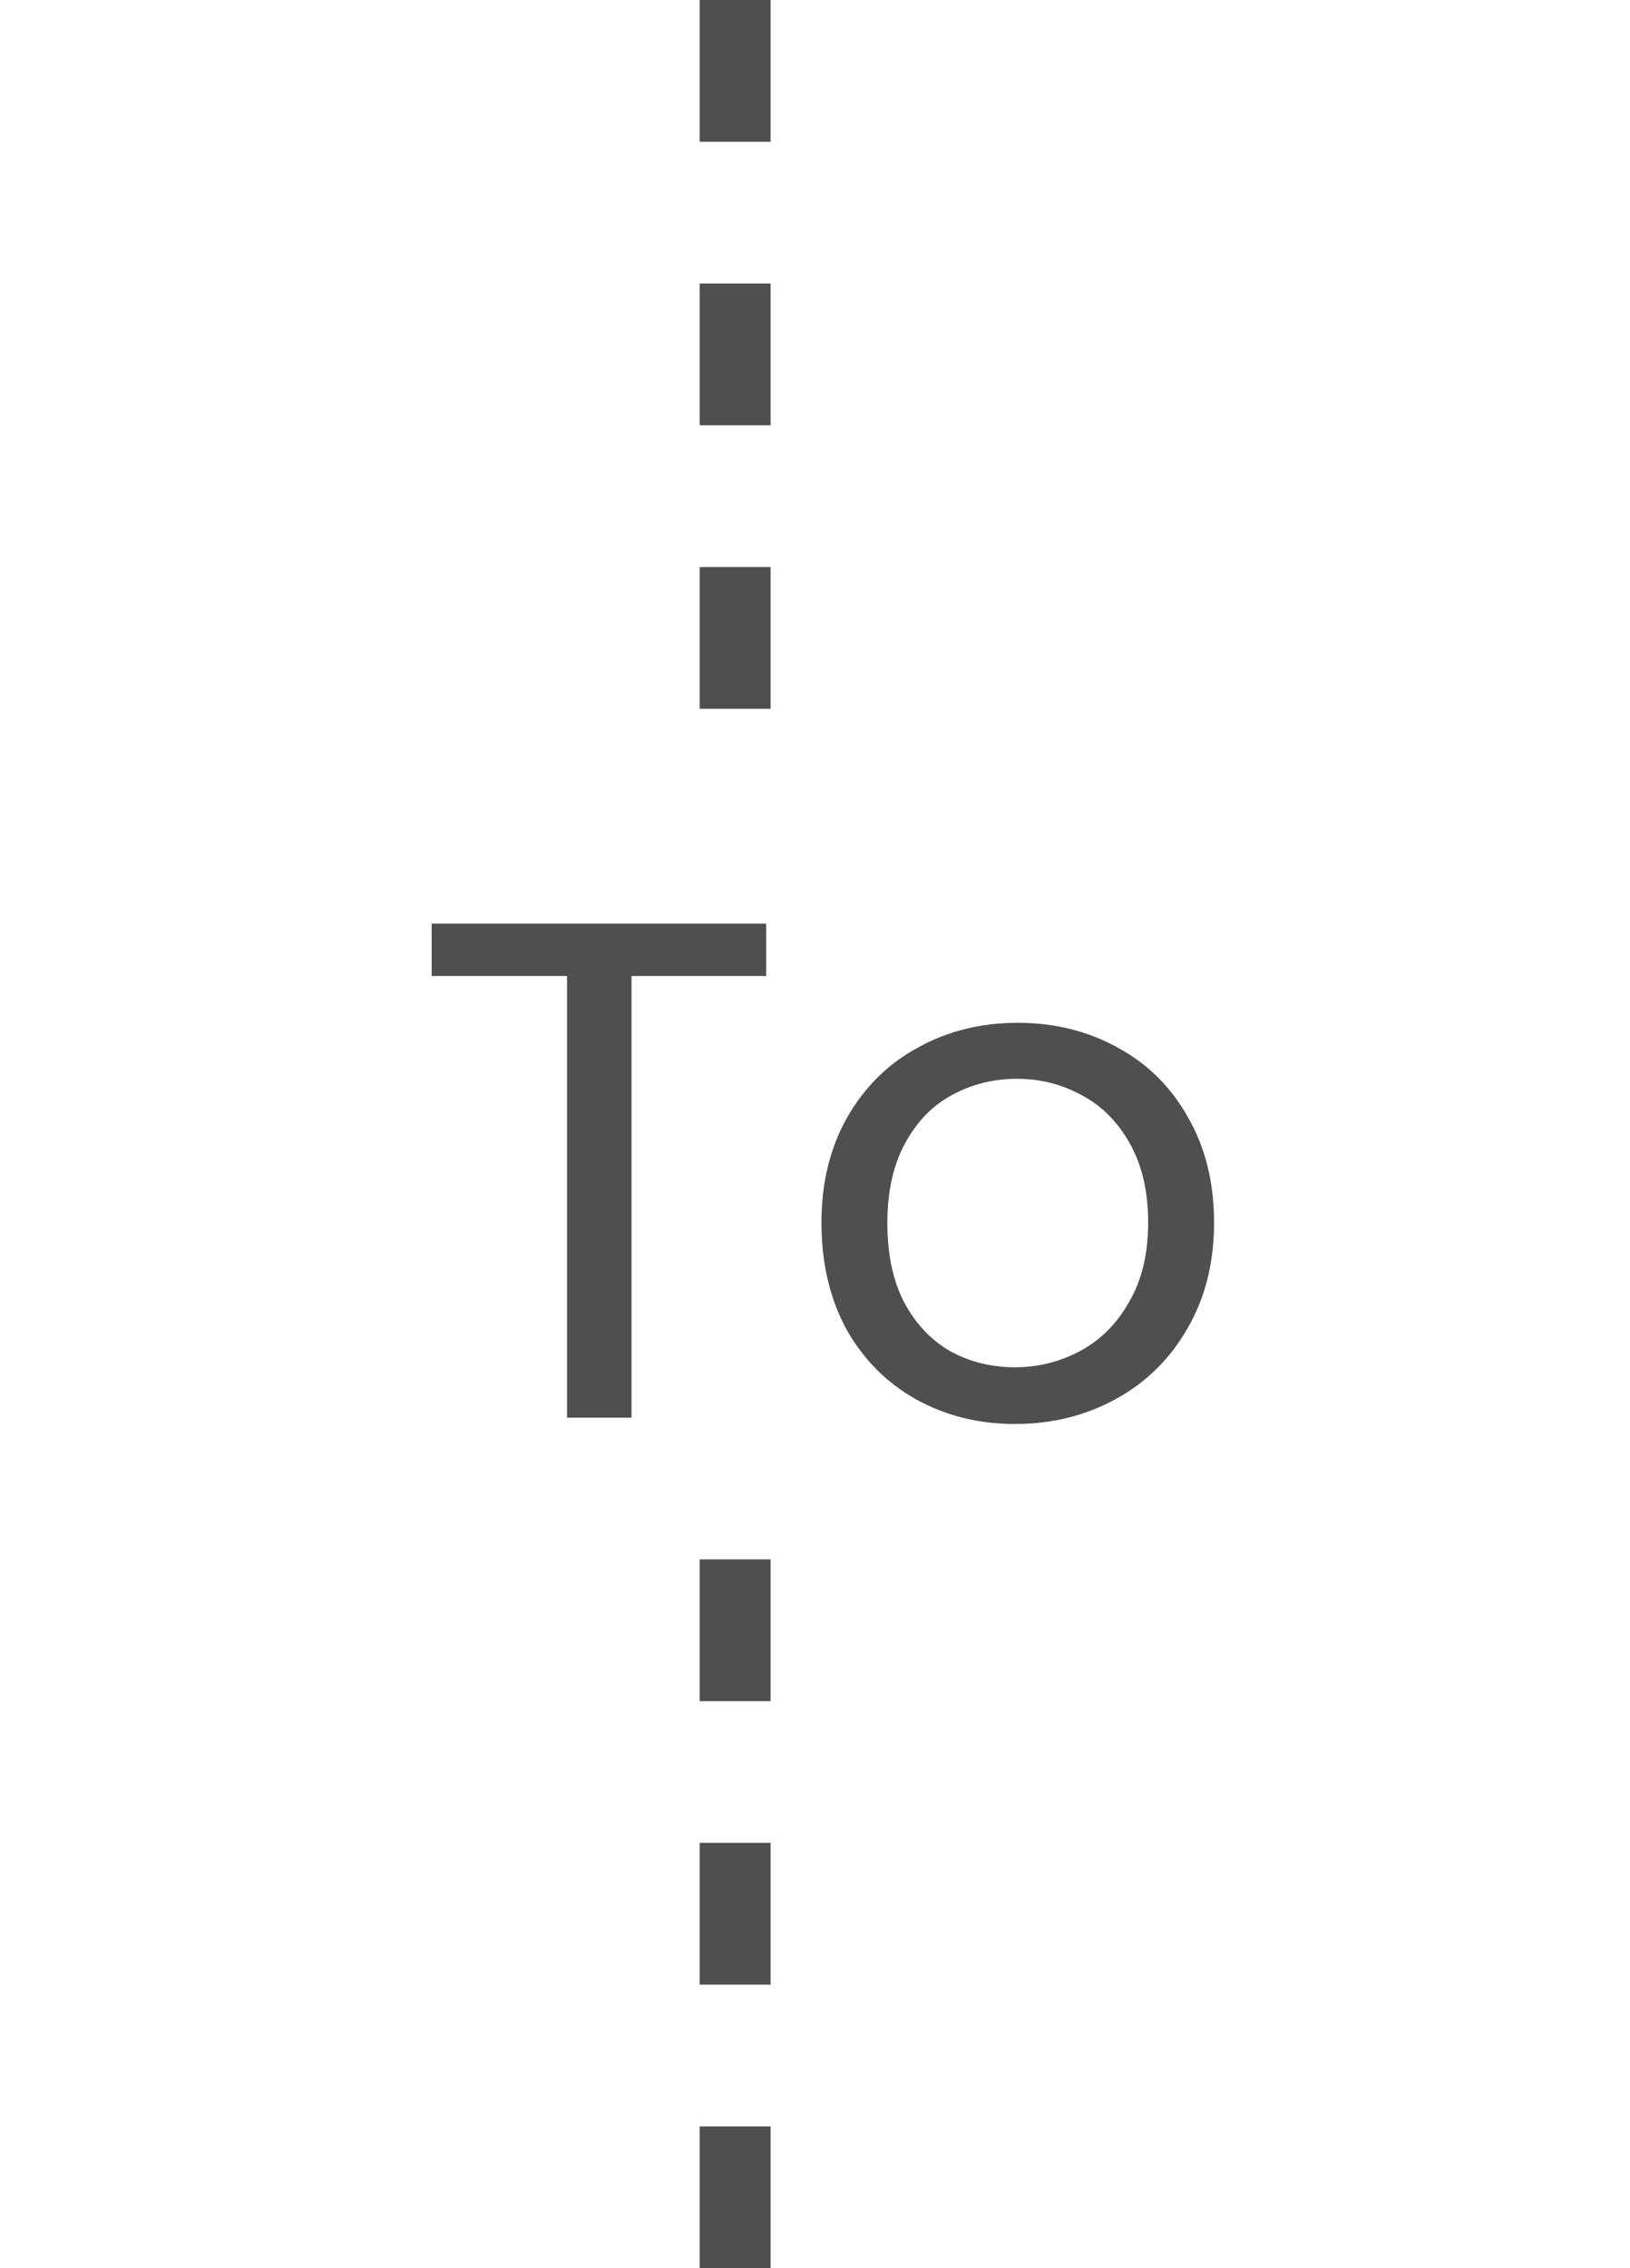<svg width="23" height="32" viewBox="0 0 23 32" fill="none" xmlns="http://www.w3.org/2000/svg">
<line x1="10.373" y1="22" x2="10.373" y2="32" stroke="#4F4F4F" stroke-dasharray="2 2"/>
<line x1="10.373" x2="10.373" y2="10" stroke="#4F4F4F" stroke-dasharray="2 2"/>
<path d="M10.811 13.03V13.77H8.911V20H8.001V13.77H6.091V13.03H10.811ZM14.321 20.09C13.808 20.09 13.341 19.973 12.921 19.74C12.508 19.507 12.181 19.177 11.941 18.75C11.708 18.317 11.591 17.817 11.591 17.25C11.591 16.69 11.711 16.197 11.951 15.77C12.198 15.337 12.531 15.007 12.951 14.78C13.371 14.547 13.841 14.43 14.361 14.43C14.881 14.43 15.351 14.547 15.771 14.78C16.191 15.007 16.521 15.333 16.761 15.76C17.008 16.187 17.131 16.683 17.131 17.25C17.131 17.817 17.005 18.317 16.751 18.75C16.505 19.177 16.168 19.507 15.741 19.74C15.315 19.973 14.841 20.09 14.321 20.09ZM14.321 19.29C14.648 19.29 14.955 19.213 15.241 19.06C15.528 18.907 15.758 18.677 15.931 18.37C16.111 18.063 16.201 17.69 16.201 17.25C16.201 16.81 16.115 16.437 15.941 16.13C15.768 15.823 15.541 15.597 15.261 15.45C14.981 15.297 14.678 15.22 14.351 15.22C14.018 15.22 13.711 15.297 13.431 15.45C13.158 15.597 12.938 15.823 12.771 16.13C12.605 16.437 12.521 16.81 12.521 17.25C12.521 17.697 12.601 18.073 12.761 18.38C12.928 18.687 13.148 18.917 13.421 19.07C13.695 19.217 13.995 19.29 14.321 19.29Z" fill="#4F4F4F"/>
</svg>
